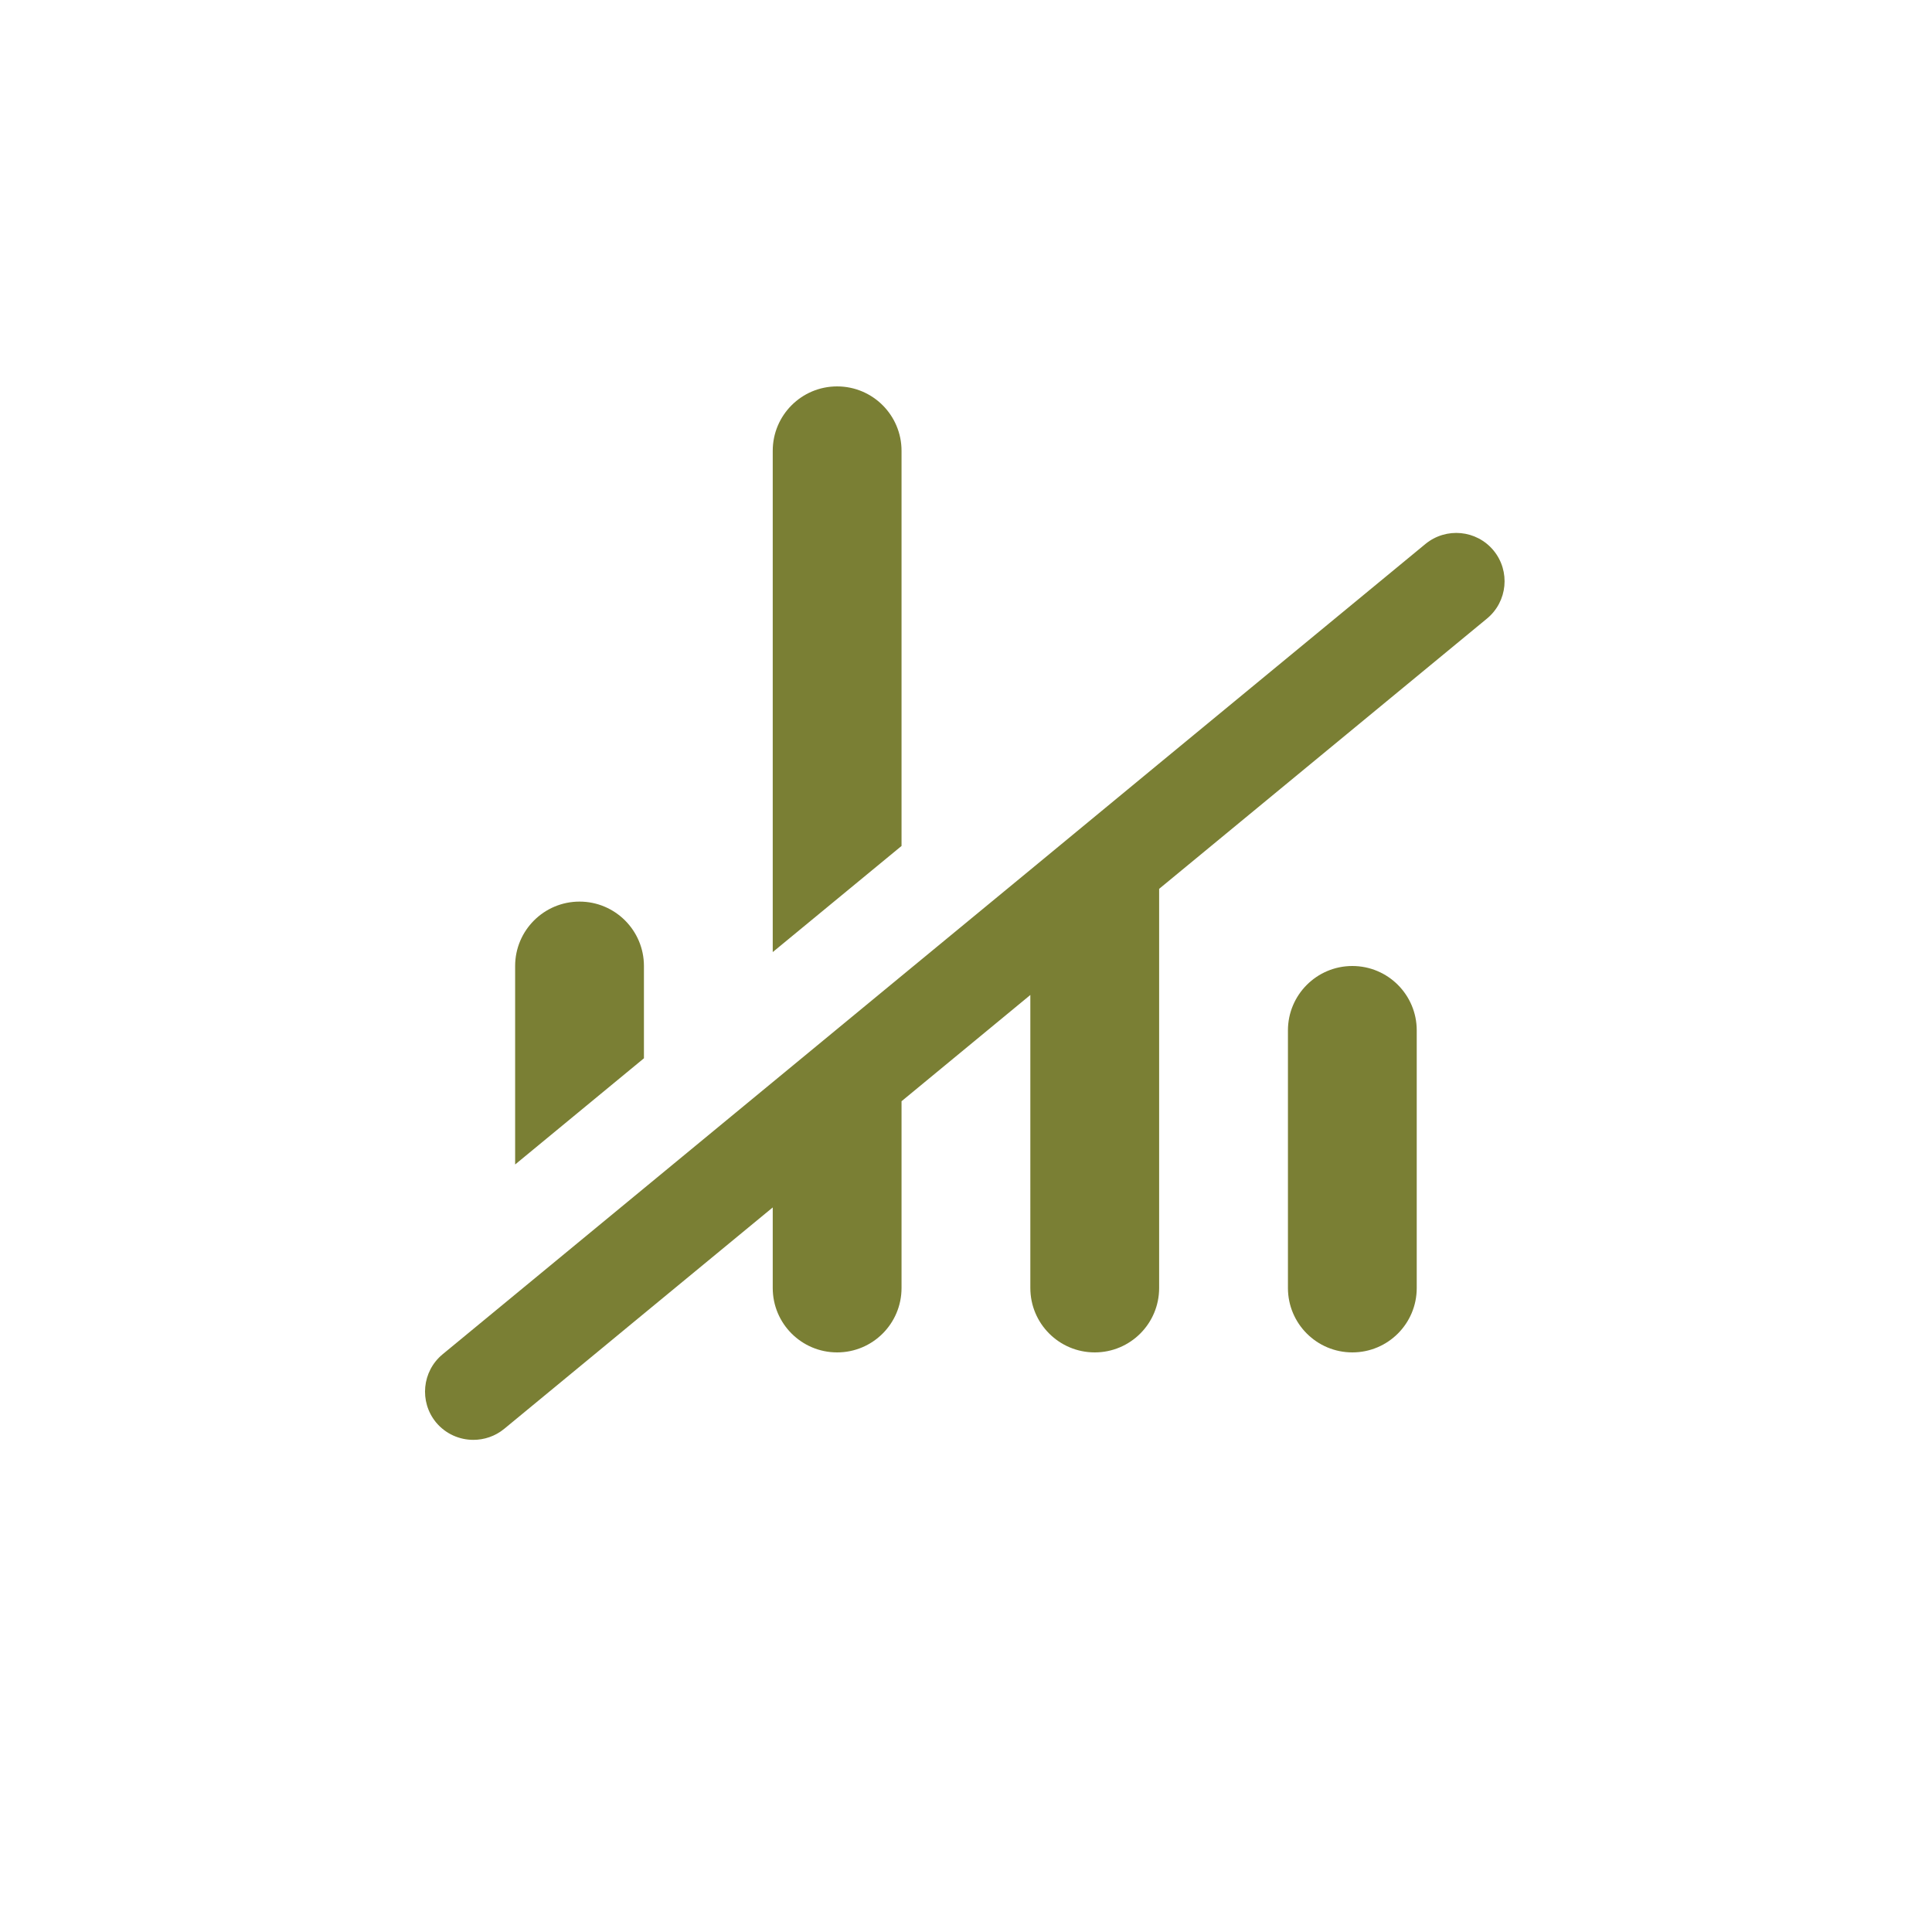 <svg xmlns="http://www.w3.org/2000/svg" width="30" height="30" viewBox="0 0 30 30">
    <g fill="none" fill-rule="evenodd">
        <g fill="#7A7F34">
            <g>
                <g>
                    <path d="M15.535 2.446c.322-.263.793-.217 1.057.102.263.32.218.793-.102 1.057l-5.091 4.197V14c0 .553-.448 1-1 1s-1-.447-1-1V9.45l-2 1.65V14c0 .553-.448 1-1 1s-1-.447-1-1v-1.251l-2.19 1.805-.454.375-1.527 1.259c-.141.115-.31.17-.478.17-.216 0-.43-.092-.58-.272-.262-.32-.217-.793.103-1.057l1.144-.943 1.982-1.634 4-3.298 2-1.648 1.975-1.63zM14.399 9c.553 0 1 .448 1 1v4c0 .553-.447 1-1 1-.552 0-1-.447-1-1v-4c0-.552.448-1 1-1zm-12-1c.552 0 1 .448 1 1v1.433l-2 1.649V9c0-.552.448-1 1-1zm4-8c.553 0 1 .448 1 1v6.136l-2 1.648V1c0-.552.447-1 1-1z" transform="translate(-1283 -1109) translate(1283 1109) translate(6.6 6)"/>
                </g>
            </g>
        </g>
    </g>
</svg>

